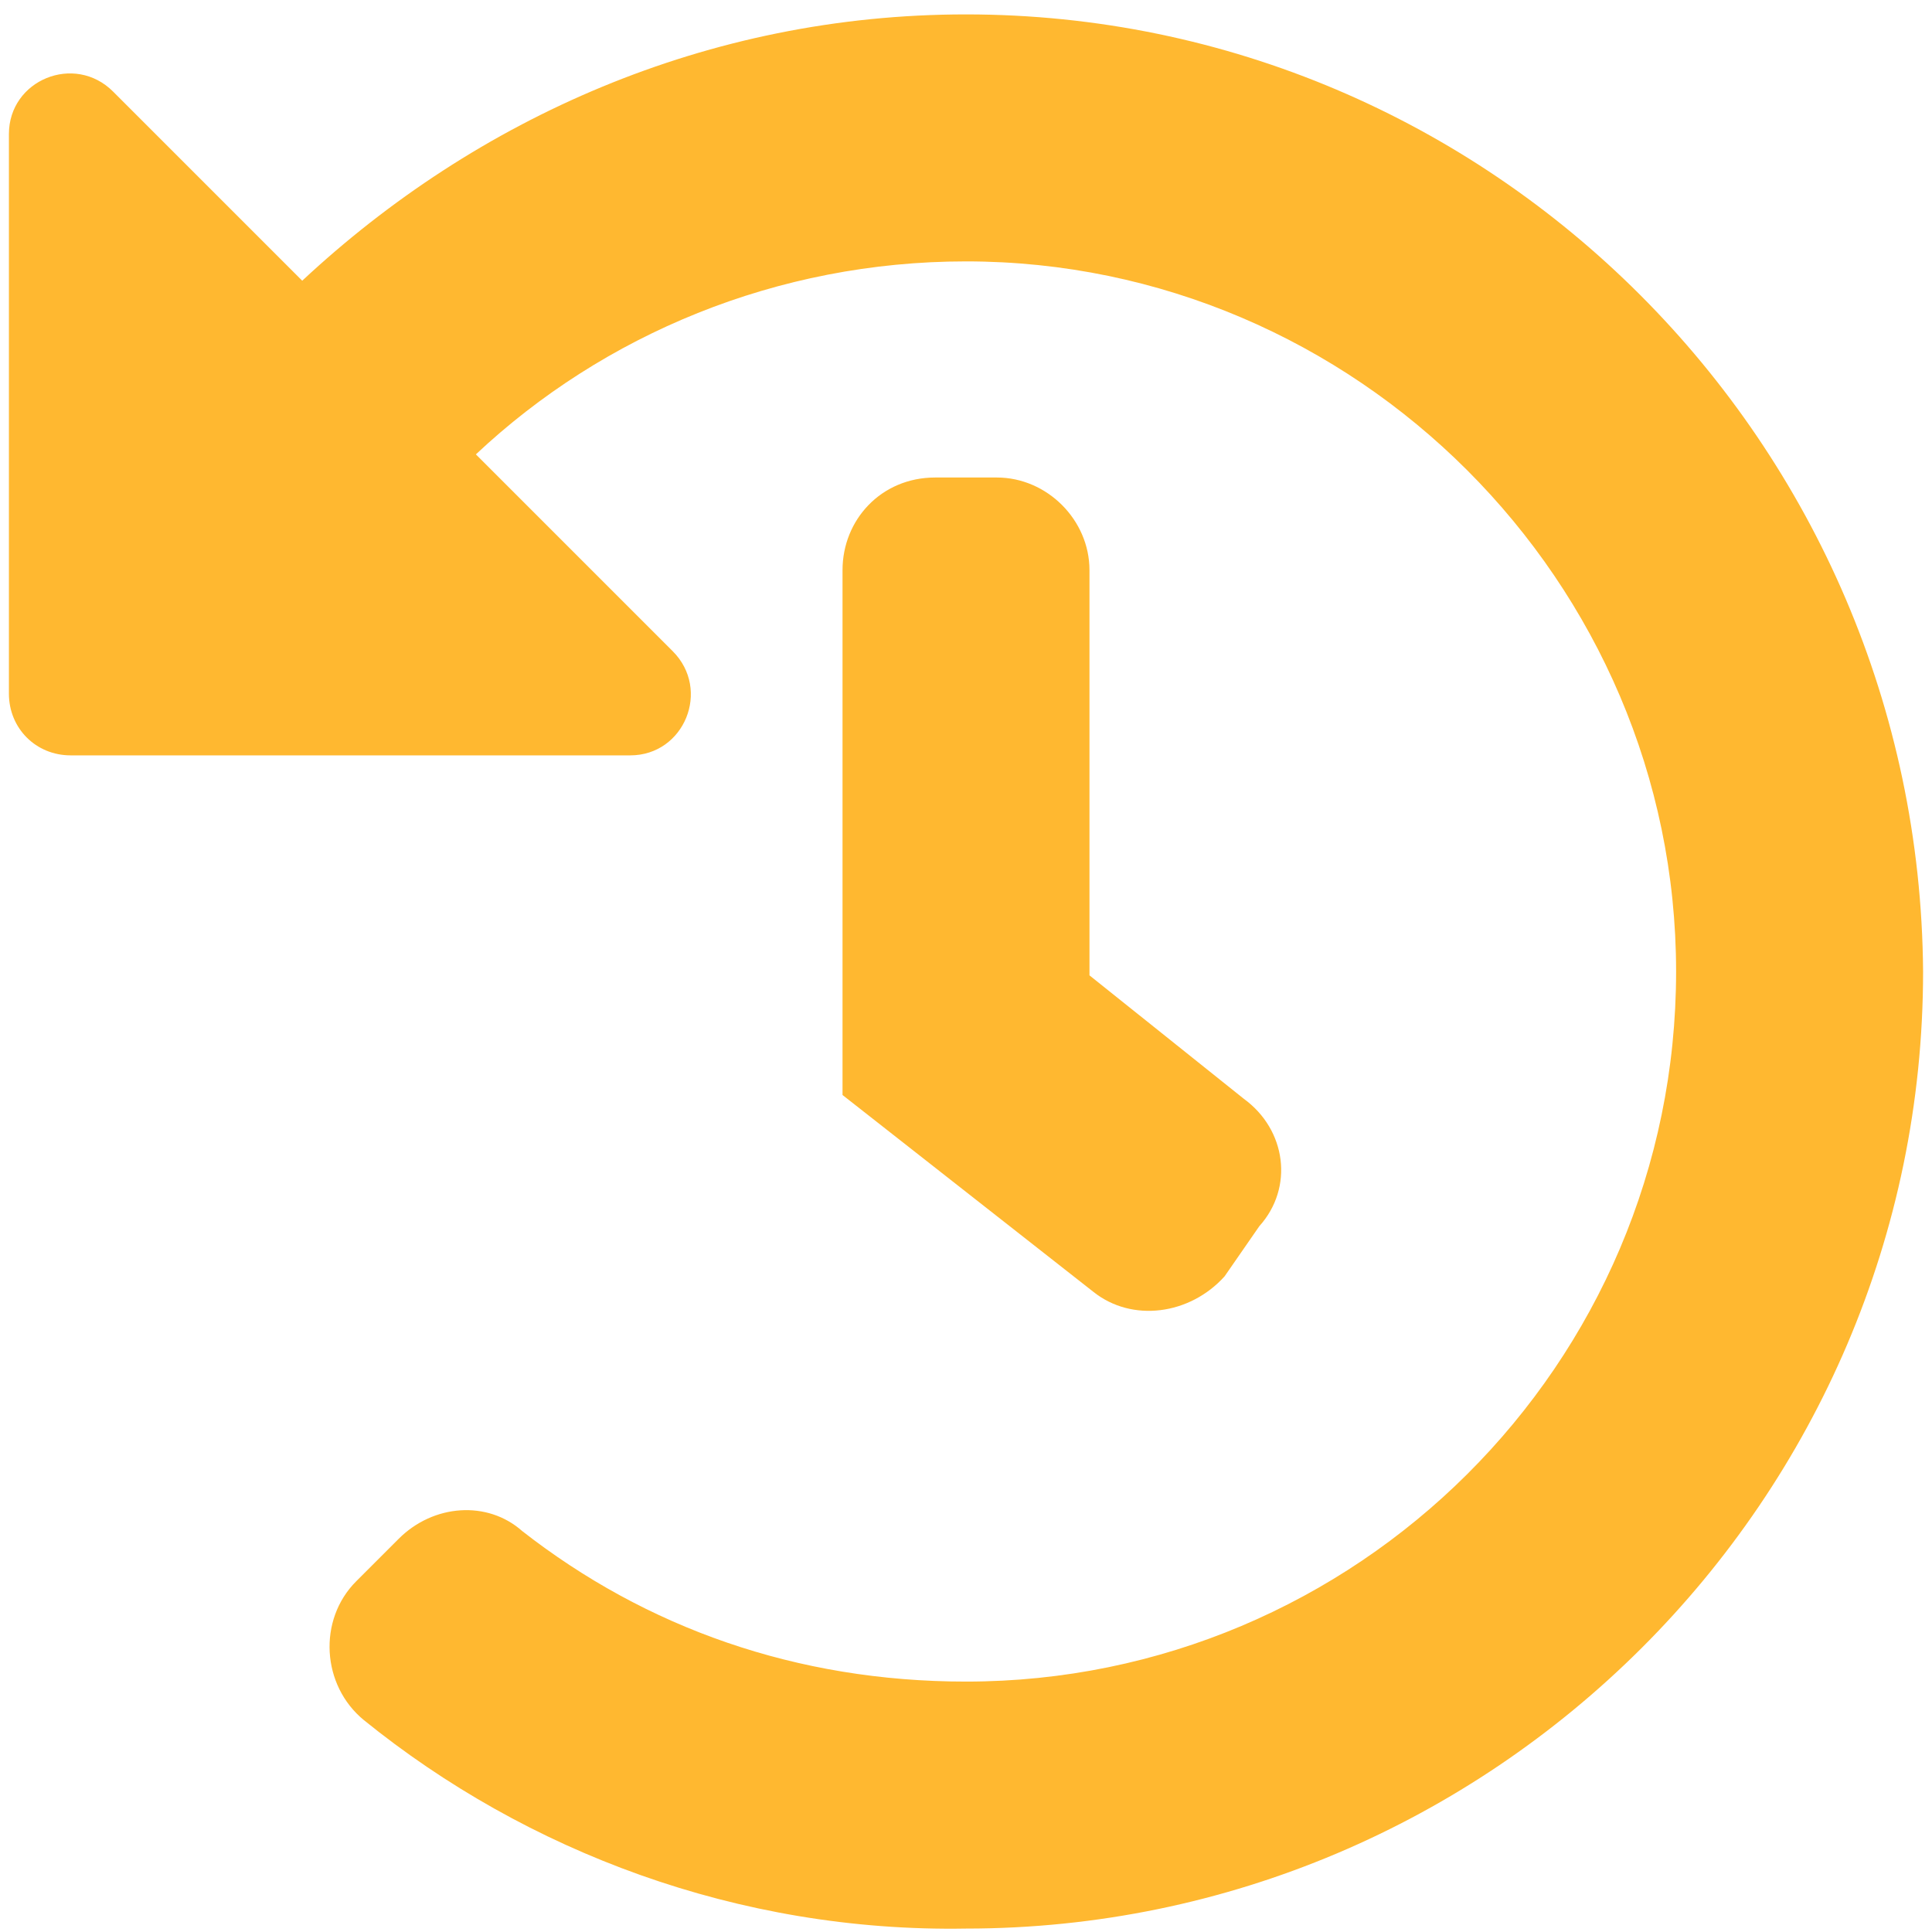 <svg width="44" height="44" viewBox="0 0 44 44" fill="none" xmlns="http://www.w3.org/2000/svg">
<path d="M43.797 22.125C43.709 10.084 33.953 0.328 22 0.328C16.111 0.328 10.838 2.701 6.883 6.393L2.576 2.086C1.697 1.207 0.203 1.822 0.203 3.053V15.797C0.203 16.588 0.818 17.203 1.609 17.203H14.354C15.584 17.203 16.199 15.709 15.32 14.83L10.838 10.348C13.738 7.623 17.693 5.953 22 5.953C30.877 5.953 38.172 13.248 38.172 22.125C38.172 31.09 30.877 38.297 22 38.297C18.133 38.297 14.705 37.066 11.893 34.869C11.102 34.166 9.871 34.254 9.08 35.045L8.113 36.012C7.234 36.891 7.322 38.385 8.289 39.176C11.98 42.164 16.814 44.01 22 43.922C33.953 43.922 43.797 34.166 43.797 22.125ZM27.889 29.068L28.68 27.926C29.471 27.047 29.295 25.729 28.328 25.025L24.812 22.213V12.984C24.812 11.842 23.846 10.875 22.703 10.875H21.297C20.066 10.875 19.188 11.842 19.188 12.984V24.938L24.9 29.42C25.779 30.123 27.098 29.947 27.889 29.068Z" fill="#FFB830"/>
</svg>
